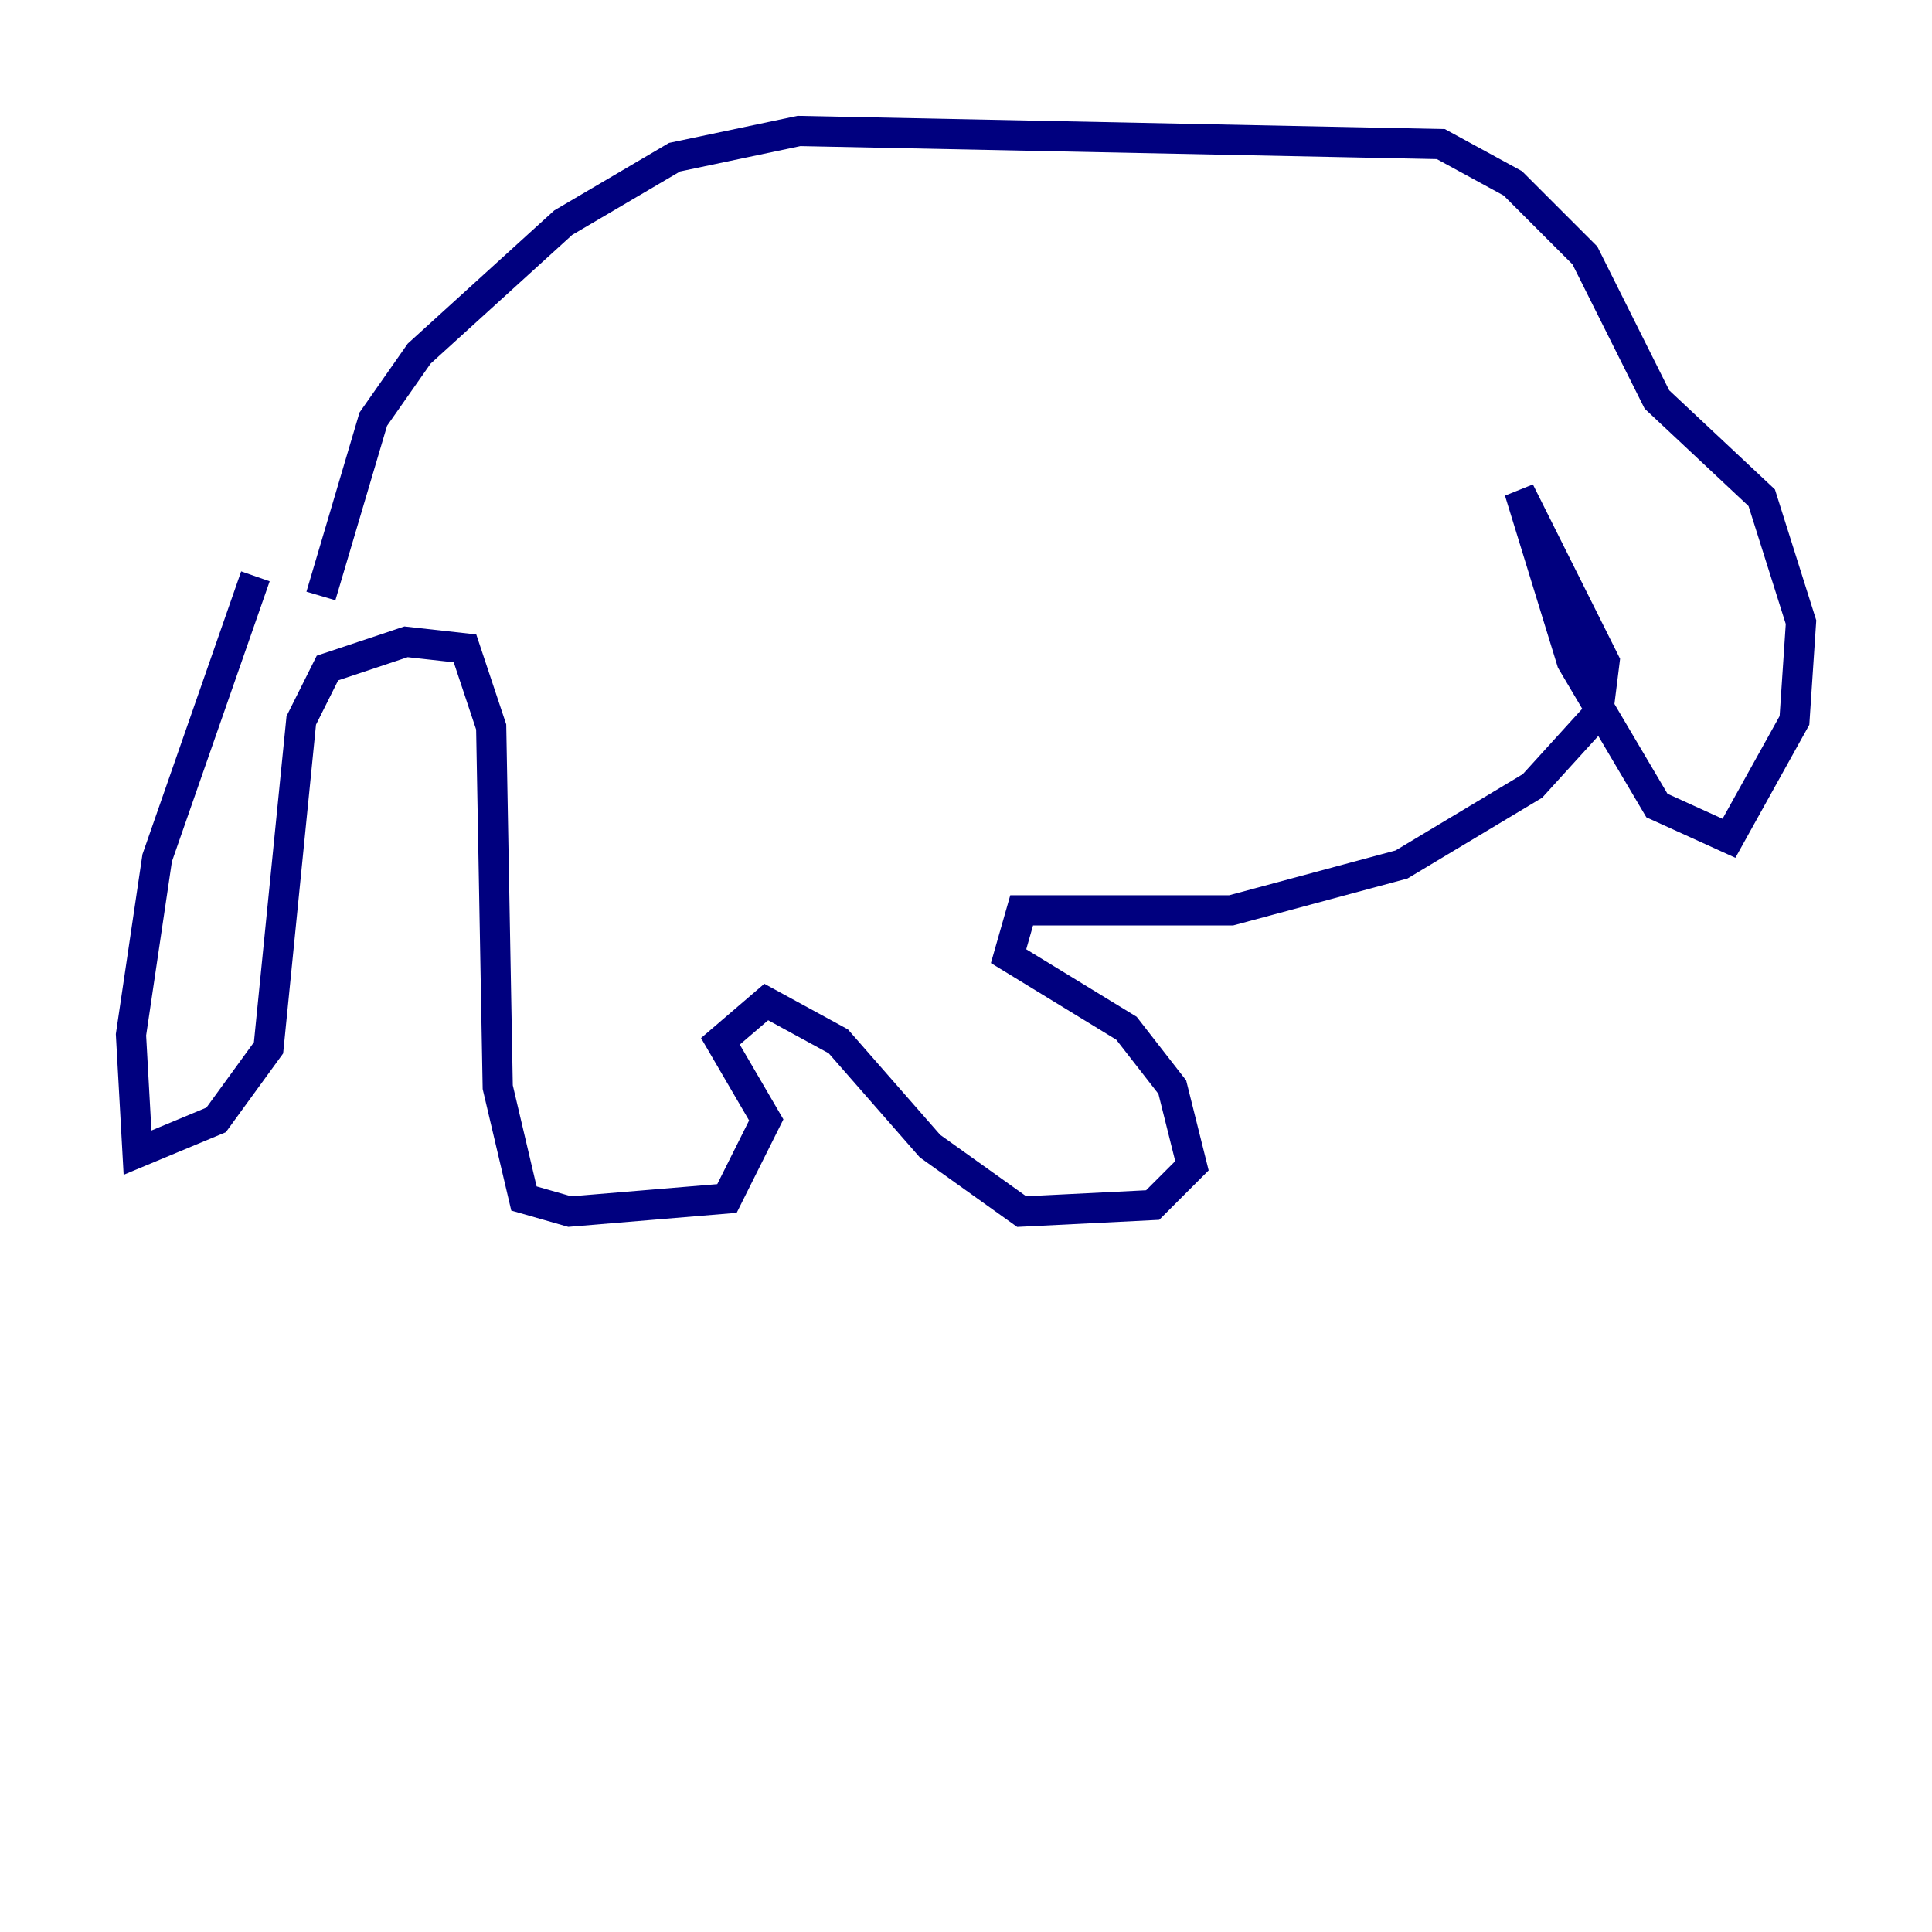 <?xml version="1.0" encoding="utf-8" ?>
<svg baseProfile="tiny" height="128" version="1.2" viewBox="0,0,128,128" width="128" xmlns="http://www.w3.org/2000/svg" xmlns:ev="http://www.w3.org/2001/xml-events" xmlns:xlink="http://www.w3.org/1999/xlink"><defs /><polyline fill="none" points="16.922,38.183 10.414,56.841 8.678,68.556 9.112,76.366 14.319,74.197 17.79,69.424 19.959,47.729 21.695,44.258 26.902,42.522 30.807,42.956 32.542,48.163 32.976,72.027 34.712,79.403 37.749,80.271 48.163,79.403 50.766,74.197 47.729,68.99 50.766,66.386 55.539,68.99 61.614,75.932 67.688,80.271 76.366,79.837 78.969,77.234 77.668,72.027 74.63,68.122 66.82,63.349 67.688,60.312 81.573,60.312 92.854,57.275 101.532,52.068 105.871,47.295 106.305,43.824 100.664,32.542 104.136,43.824 109.776,53.37 114.549,55.539 118.888,47.729 119.322,41.22 116.719,32.976 109.776,26.468 105.003,16.922 100.231,12.149 95.458,9.546 52.936,8.678 44.691,10.414 37.315,14.752 27.77,23.43 24.732,27.77 21.261,39.485" stroke="#00007f" stroke-width="2" /></svg>